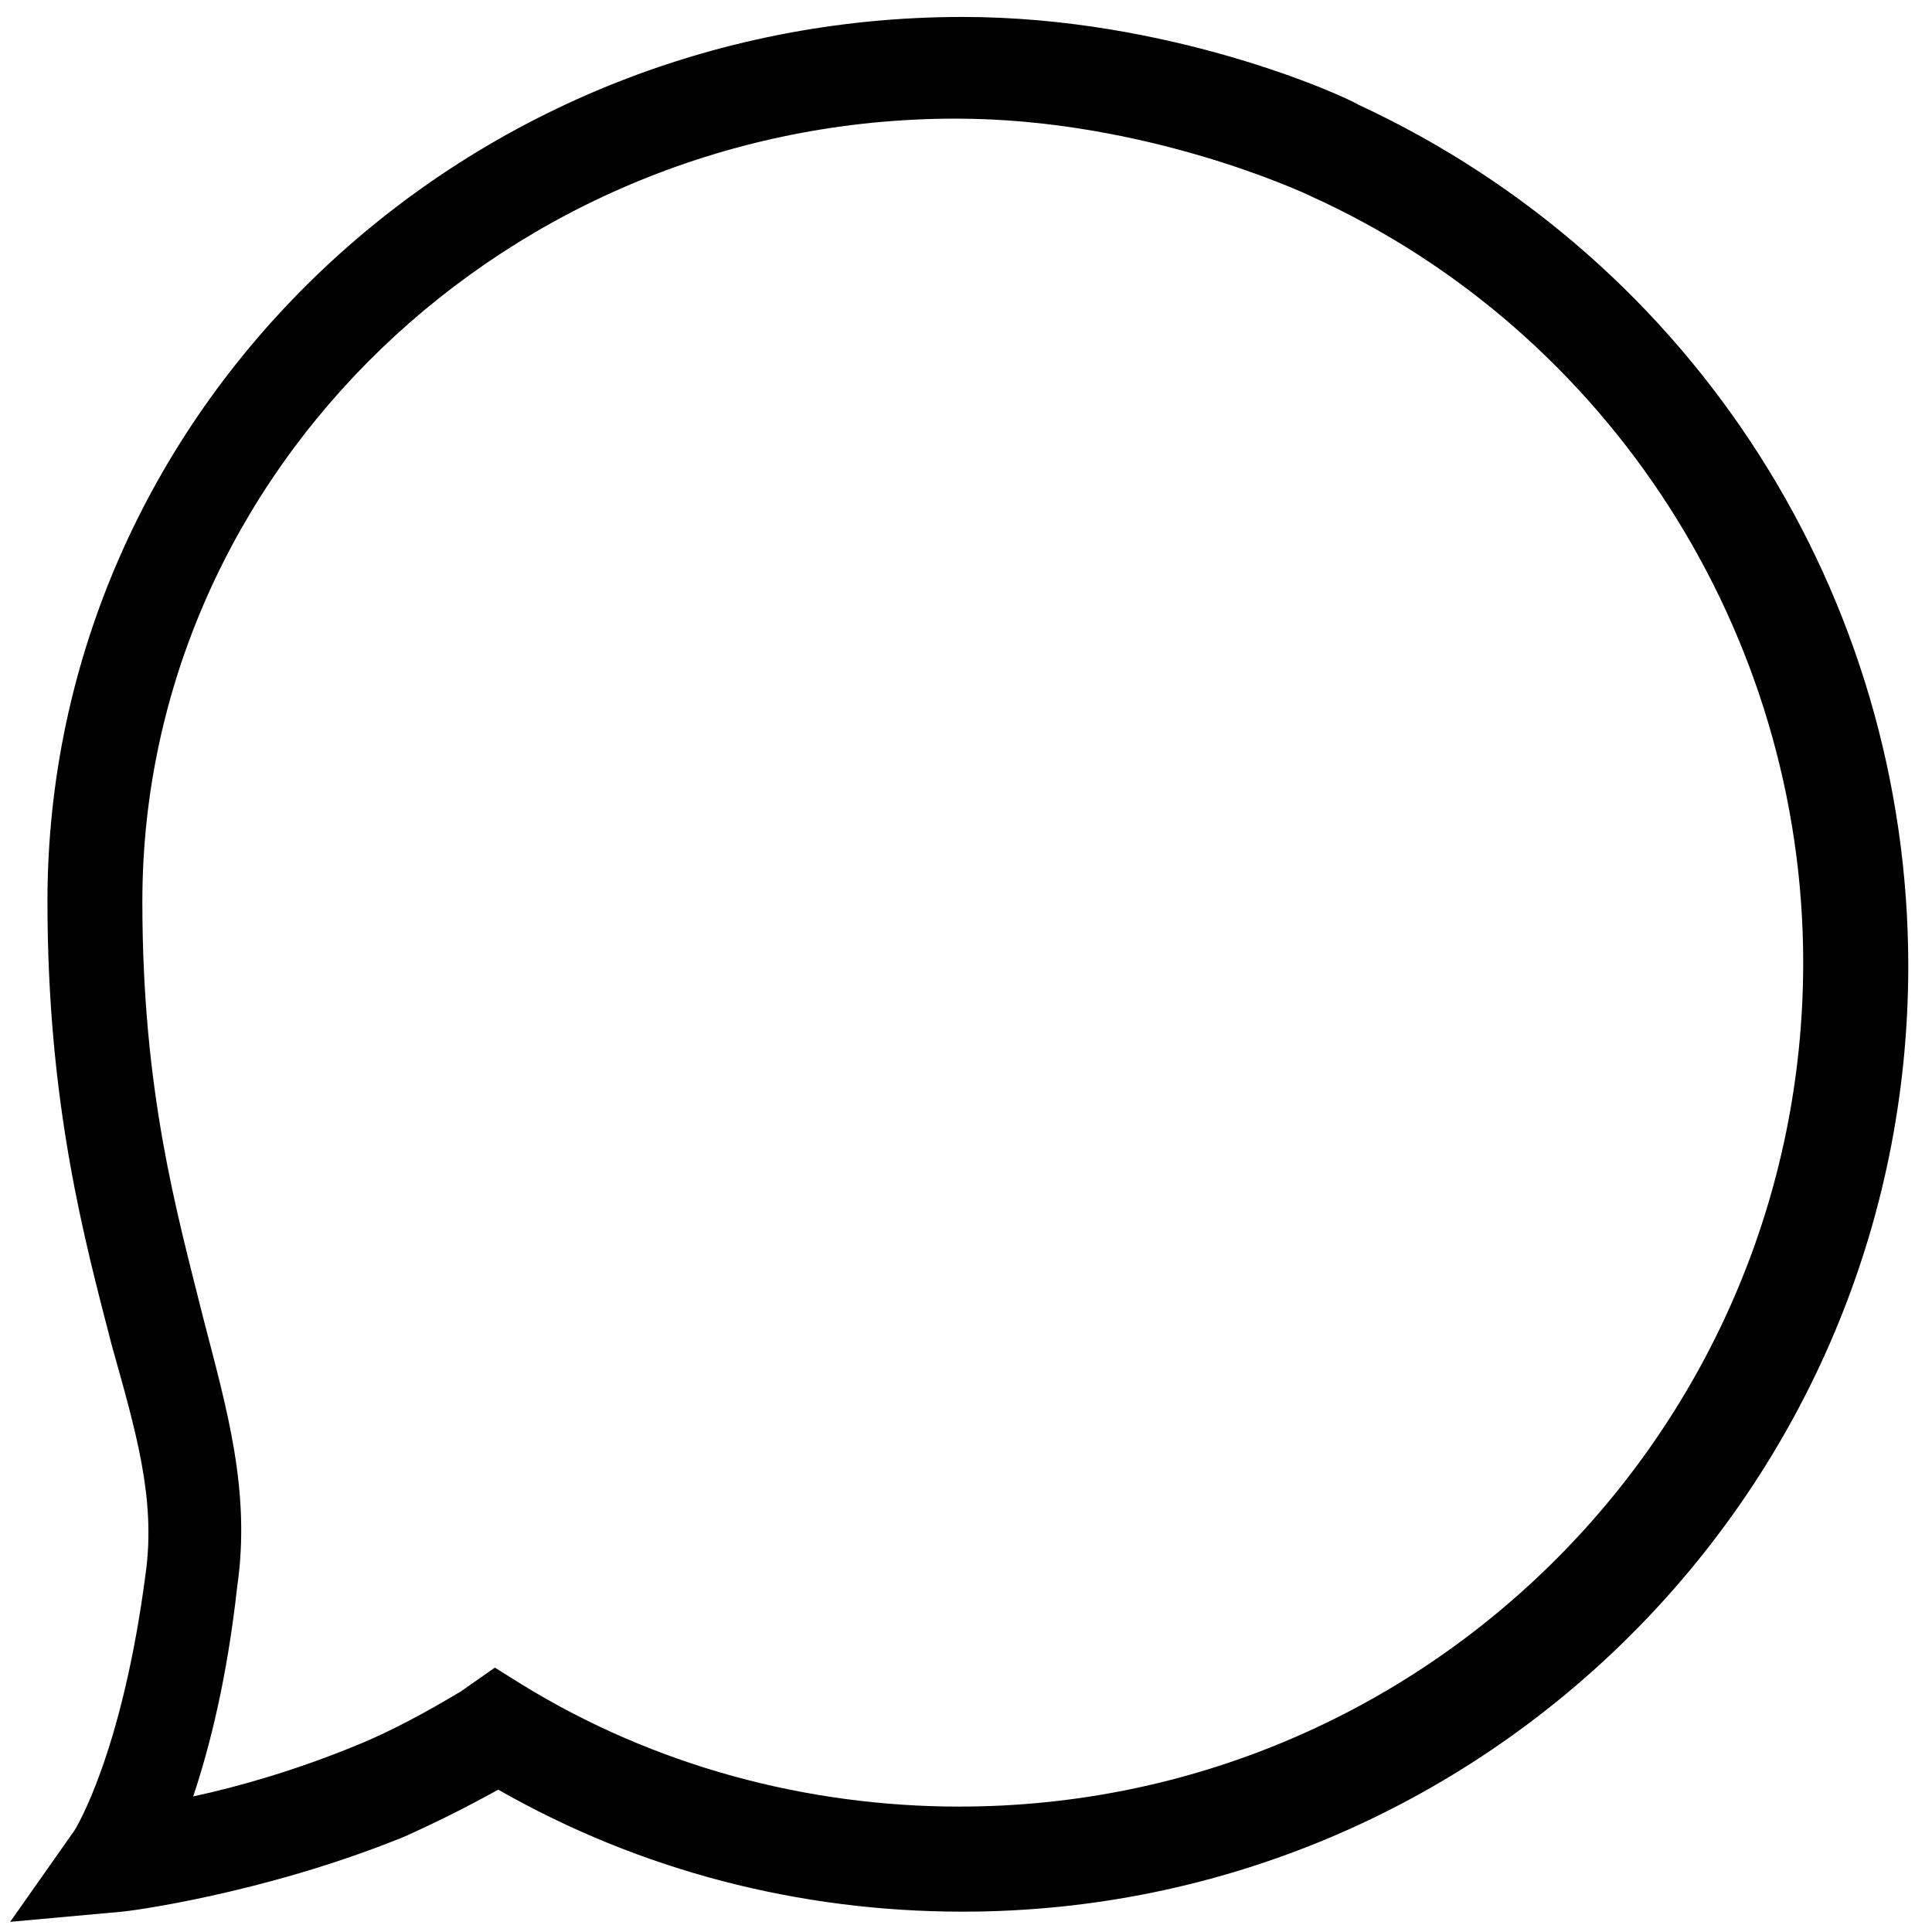 <?xml version="1.0" encoding="UTF-8" standalone="no"?>
<svg width="57px" height="57px" viewBox="0 0 57 57" version="1.1" xmlns="http://www.w3.org/2000/svg" xmlns:xlink="http://www.w3.org/1999/xlink">
    <!-- Generator: Sketch 41.2 (35397) - http://www.bohemiancoding.com/sketch -->
    <title>Chat 2</title>
    <desc>Created with Sketch.</desc>
    <defs></defs>
    <g id="Page-1" stroke="none" stroke-width="1" fill="none" fill-rule="evenodd">
        <g id="Chat-2" fill="#000000">
            <path d="M0.3,56.7 L2.2,54 C2.2,54 3.6,51.8 4.3,46.4 C4.6,44.2 4,42.2 3.3,39.7 C2.5,36.6 1.4,32.6 1.4,26.6 C1.4,12.2 13.5,0.5 28.4,0.5 C34.5,0.5 39.6,2.8 40.1,3.1 C50,7.7 56.3,17.6 56.3,28.5 C56.3,43.9 43.8,56.4 28.4,56.4 C23.6,56.4 18.9,55.2 14.7,52.8 C13.8,53.3 12.8,53.8 11.9,54.2 C7.7,55.9 3.7,56.4 3.6,56.4 L0.3,56.7 Z M14.6,49.2 L15.4,49.7 C19.3,52.1 23.8,53.3 28.3,53.3 C42.1,53.3 53.2,42.1 53.2,28.4 C53.2,18.7 47.5,9.8 38.7,5.8 C38.5,5.7 33.8,3.5 28.2,3.5 C15,3.5 4.2,13.9 4.2,26.6 C4.2,32.2 5.2,35.7 6,38.9 C6.7,41.6 7.4,44 7,46.8 C6.7,49.5 6.2,51.5 5.7,53 C7.1,52.7 8.8,52.2 10.5,51.5 C11.5,51.1 12.6,50.5 13.6,49.9 L14.6,49.2 Z" id="Shape"></path>
        </g>
    </g>
</svg>
